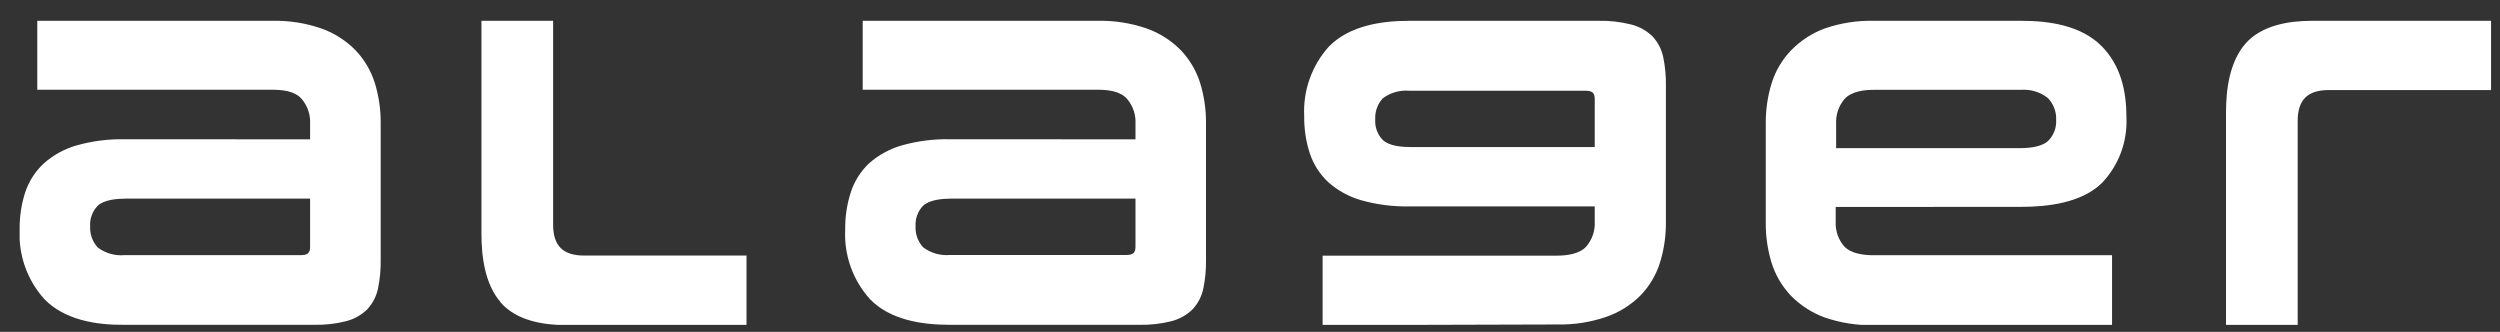 <svg width="113" height="15" viewBox="0 0 113 15" fill="none" xmlns="http://www.w3.org/2000/svg">
<rect x="0" y="0" width="113" height="15" fill="#333333" stroke="none"/>
<g clip-path="url(#clip0)">
<path fill-rule="evenodd" clip-rule="evenodd" d="M59.782 14.696V11.555H70.368C70.815 11.555 71.393 11.488 71.71 11.131C71.971 10.82 72.104 10.421 72.082 10.015V9.328H63.696C62.965 9.343 62.237 9.25 61.534 9.053C60.981 8.897 60.472 8.618 60.043 8.238C59.658 7.881 59.369 7.432 59.204 6.934C59.028 6.389 58.942 5.818 58.95 5.246C58.892 4.091 59.294 2.96 60.069 2.101C60.997 1.16 62.432 0.941 63.684 0.941H72.257C72.743 0.93 73.228 0.983 73.7 1.101C74.074 1.188 74.417 1.376 74.692 1.643C74.939 1.909 75.108 2.237 75.18 2.591C75.266 3.015 75.306 3.446 75.299 3.878V10.056C75.303 10.669 75.214 11.278 75.034 11.863C74.861 12.42 74.56 12.929 74.155 13.35C73.717 13.789 73.184 14.122 72.597 14.324C71.889 14.566 71.145 14.682 70.397 14.666L59.782 14.696ZM22.63 13.663C21.914 12.837 21.762 11.603 21.762 10.555V0.941H25.001V10.153C25.001 11.108 25.444 11.551 26.406 11.551H33.742V14.696H25.612C24.561 14.696 23.357 14.499 22.63 13.674V13.663ZM14.016 6.298V5.595C14.038 5.19 13.905 4.791 13.643 4.48C13.33 4.108 12.749 4.056 12.301 4.056H1.685V0.941H12.312C13.061 0.924 13.807 1.04 14.515 1.283C15.099 1.488 15.628 1.824 16.062 2.264C16.467 2.685 16.768 3.194 16.942 3.751C17.122 4.337 17.211 4.946 17.207 5.558V11.748C17.214 12.18 17.174 12.611 17.087 13.034C17.015 13.389 16.846 13.717 16.599 13.982C16.33 14.245 15.995 14.431 15.63 14.521C15.158 14.639 14.673 14.692 14.187 14.681H5.614C4.351 14.696 2.919 14.462 2.006 13.521C1.231 12.662 0.829 11.531 0.888 10.376C0.88 9.804 0.965 9.233 1.141 8.688C1.308 8.19 1.597 7.741 1.984 7.383C2.413 7.003 2.923 6.725 3.475 6.569C4.177 6.372 4.904 6.28 5.633 6.294L14.016 6.298ZM51.324 6.298V5.595C51.346 5.19 51.213 4.791 50.951 4.48C50.638 4.108 50.057 4.056 49.609 4.056H38.994V0.941H49.621C50.368 0.925 51.113 1.041 51.82 1.283C52.404 1.488 52.933 1.824 53.367 2.264C53.772 2.685 54.073 3.194 54.246 3.751C54.426 4.337 54.515 4.946 54.511 5.558V11.748C54.518 12.18 54.478 12.611 54.392 13.034C54.319 13.389 54.151 13.717 53.904 13.982C53.635 14.245 53.3 14.431 52.934 14.521C52.463 14.639 51.978 14.692 51.492 14.681H42.919C41.666 14.681 40.231 14.462 39.322 13.521C38.547 12.662 38.145 11.531 38.203 10.376C38.195 9.804 38.281 9.233 38.457 8.688C38.618 8.192 38.901 7.743 39.281 7.383C39.71 7.004 40.22 6.725 40.772 6.569C41.475 6.372 42.203 6.279 42.934 6.294L51.324 6.298ZM82.974 9.354V10.008C82.951 10.414 83.085 10.813 83.347 11.123C83.664 11.473 84.249 11.536 84.689 11.536H95.465V14.696H84.704C83.951 14.714 83.201 14.598 82.489 14.354C81.912 14.146 81.388 13.81 80.957 13.373C80.553 12.951 80.252 12.442 80.078 11.886C79.896 11.296 79.807 10.681 79.813 10.064V5.569C79.809 4.957 79.898 4.348 80.078 3.762C80.252 3.205 80.553 2.696 80.957 2.275C81.387 1.834 81.91 1.494 82.489 1.283C83.201 1.038 83.951 0.923 84.704 0.941H91.387C92.639 0.941 94.074 1.156 94.995 2.086C95.845 2.945 96.113 4.093 96.113 5.268C96.144 5.82 96.061 6.373 95.869 6.892C95.676 7.41 95.379 7.884 94.995 8.283C94.071 9.172 92.565 9.35 91.342 9.35L82.974 9.354ZM112.596 0.941V4.071H105.257C104.299 4.071 103.855 4.517 103.855 5.469V14.696H100.616V5.071C100.616 4.019 100.784 2.777 101.503 1.963C102.223 1.149 103.434 0.941 104.485 0.941H112.596ZM14.016 8.978H5.678C5.305 8.978 4.705 9.023 4.41 9.305C4.293 9.429 4.203 9.575 4.145 9.735C4.087 9.895 4.063 10.065 4.075 10.235C4.066 10.408 4.092 10.582 4.151 10.745C4.21 10.908 4.3 11.059 4.418 11.187C4.765 11.447 5.196 11.57 5.629 11.532H13.587C13.882 11.532 14.016 11.458 14.016 11.161V8.978ZM51.324 8.978H42.986C42.613 8.978 42.013 9.023 41.718 9.305C41.602 9.428 41.512 9.573 41.455 9.732C41.397 9.89 41.373 10.059 41.383 10.227C41.374 10.401 41.4 10.574 41.459 10.738C41.518 10.901 41.608 11.051 41.726 11.179C42.073 11.44 42.505 11.563 42.937 11.525H50.895C51.19 11.525 51.324 11.451 51.324 11.153V8.978ZM82.974 6.696H91.286C91.685 6.696 92.289 6.651 92.591 6.354C92.71 6.23 92.802 6.084 92.862 5.923C92.922 5.763 92.947 5.591 92.938 5.42C92.946 5.239 92.918 5.058 92.853 4.888C92.789 4.718 92.691 4.562 92.565 4.432C92.221 4.159 91.787 4.027 91.35 4.06H84.704C84.256 4.06 83.678 4.127 83.365 4.484C83.104 4.795 82.971 5.193 82.993 5.599V6.714L82.974 6.696ZM63.759 6.647H72.082V4.472C72.082 4.171 71.944 4.101 71.654 4.101H63.711C63.278 4.063 62.846 4.186 62.499 4.446C62.382 4.575 62.292 4.725 62.234 4.888C62.176 5.052 62.151 5.225 62.16 5.398C62.149 5.567 62.174 5.735 62.231 5.894C62.289 6.053 62.379 6.198 62.495 6.32C62.79 6.606 63.379 6.647 63.763 6.647H63.759Z" fill="white"/>
</g>
<defs>
<clipPath id="clip0">
<rect width="111.708" height="13.744" fill="white" transform="translate(0.888 0.941)"/>
</clipPath>
</defs>
</svg>
